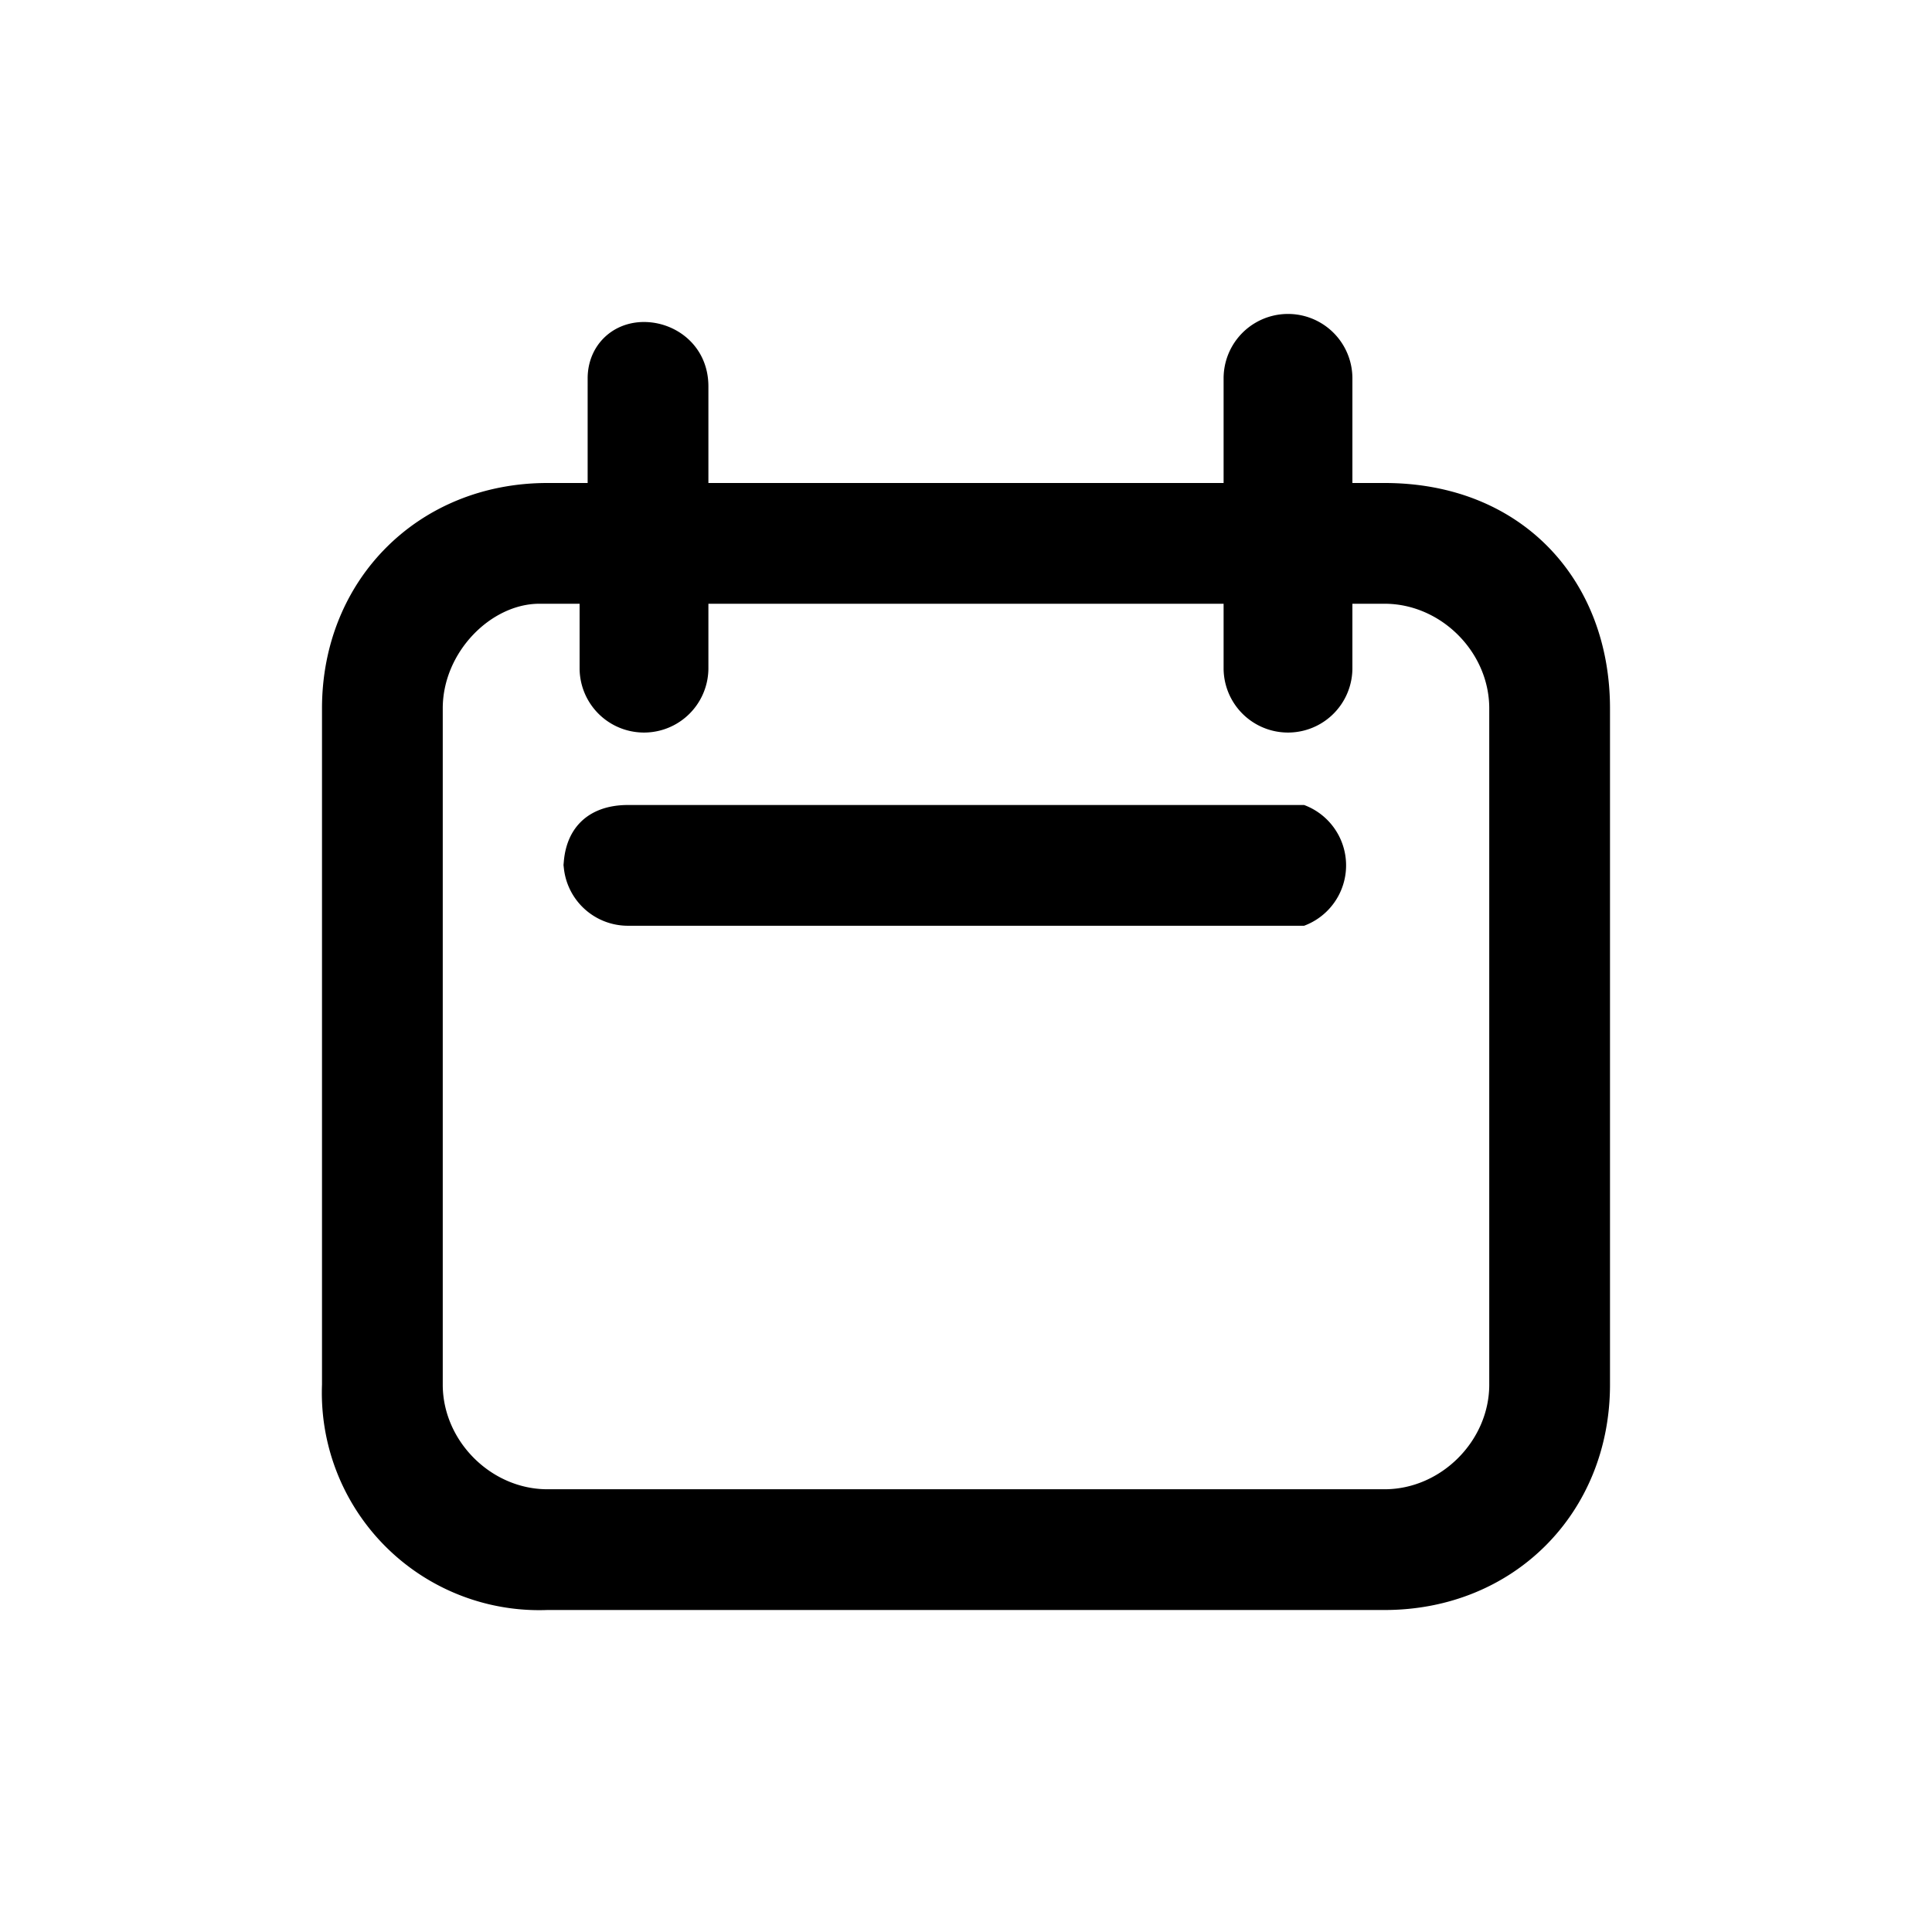 <svg width="24" height="24" fill="none" xmlns="http://www.w3.org/2000/svg">
  <path
    d="M8 4c.4 0 .8.3.8.8V6h6.4V4.7a.8.8 0 011.6 0V6h.4C18.9 6 20 7.2 20 8.8v8.4c0 1.6-1.2 2.8-2.8 2.8H6.8A2.7 2.7 0 014 17.2V8.8C4 7.2 5.2 6 6.8 6h.5V4.7c0-.4.3-.7.7-.7zm-.8 3.5h-.5c-.6 0-1.2.6-1.2 1.3v8.4c0 .7.6 1.3 1.3 1.3h10.4c.7 0 1.3-.6 1.3-1.3V8.8c0-.7-.6-1.3-1.3-1.3h-.4v.8a.8.8 0 01-1.6 0v-.8H8.8v.8a.8.8 0 01-1.6 0v-.8zM7 10.8c0-.5.3-.8.8-.8h8.4a.8.8 0 010 1.5H7.8a.8.8 0 01-.8-.8z"
    fill="currentColor"
  />
</svg>
